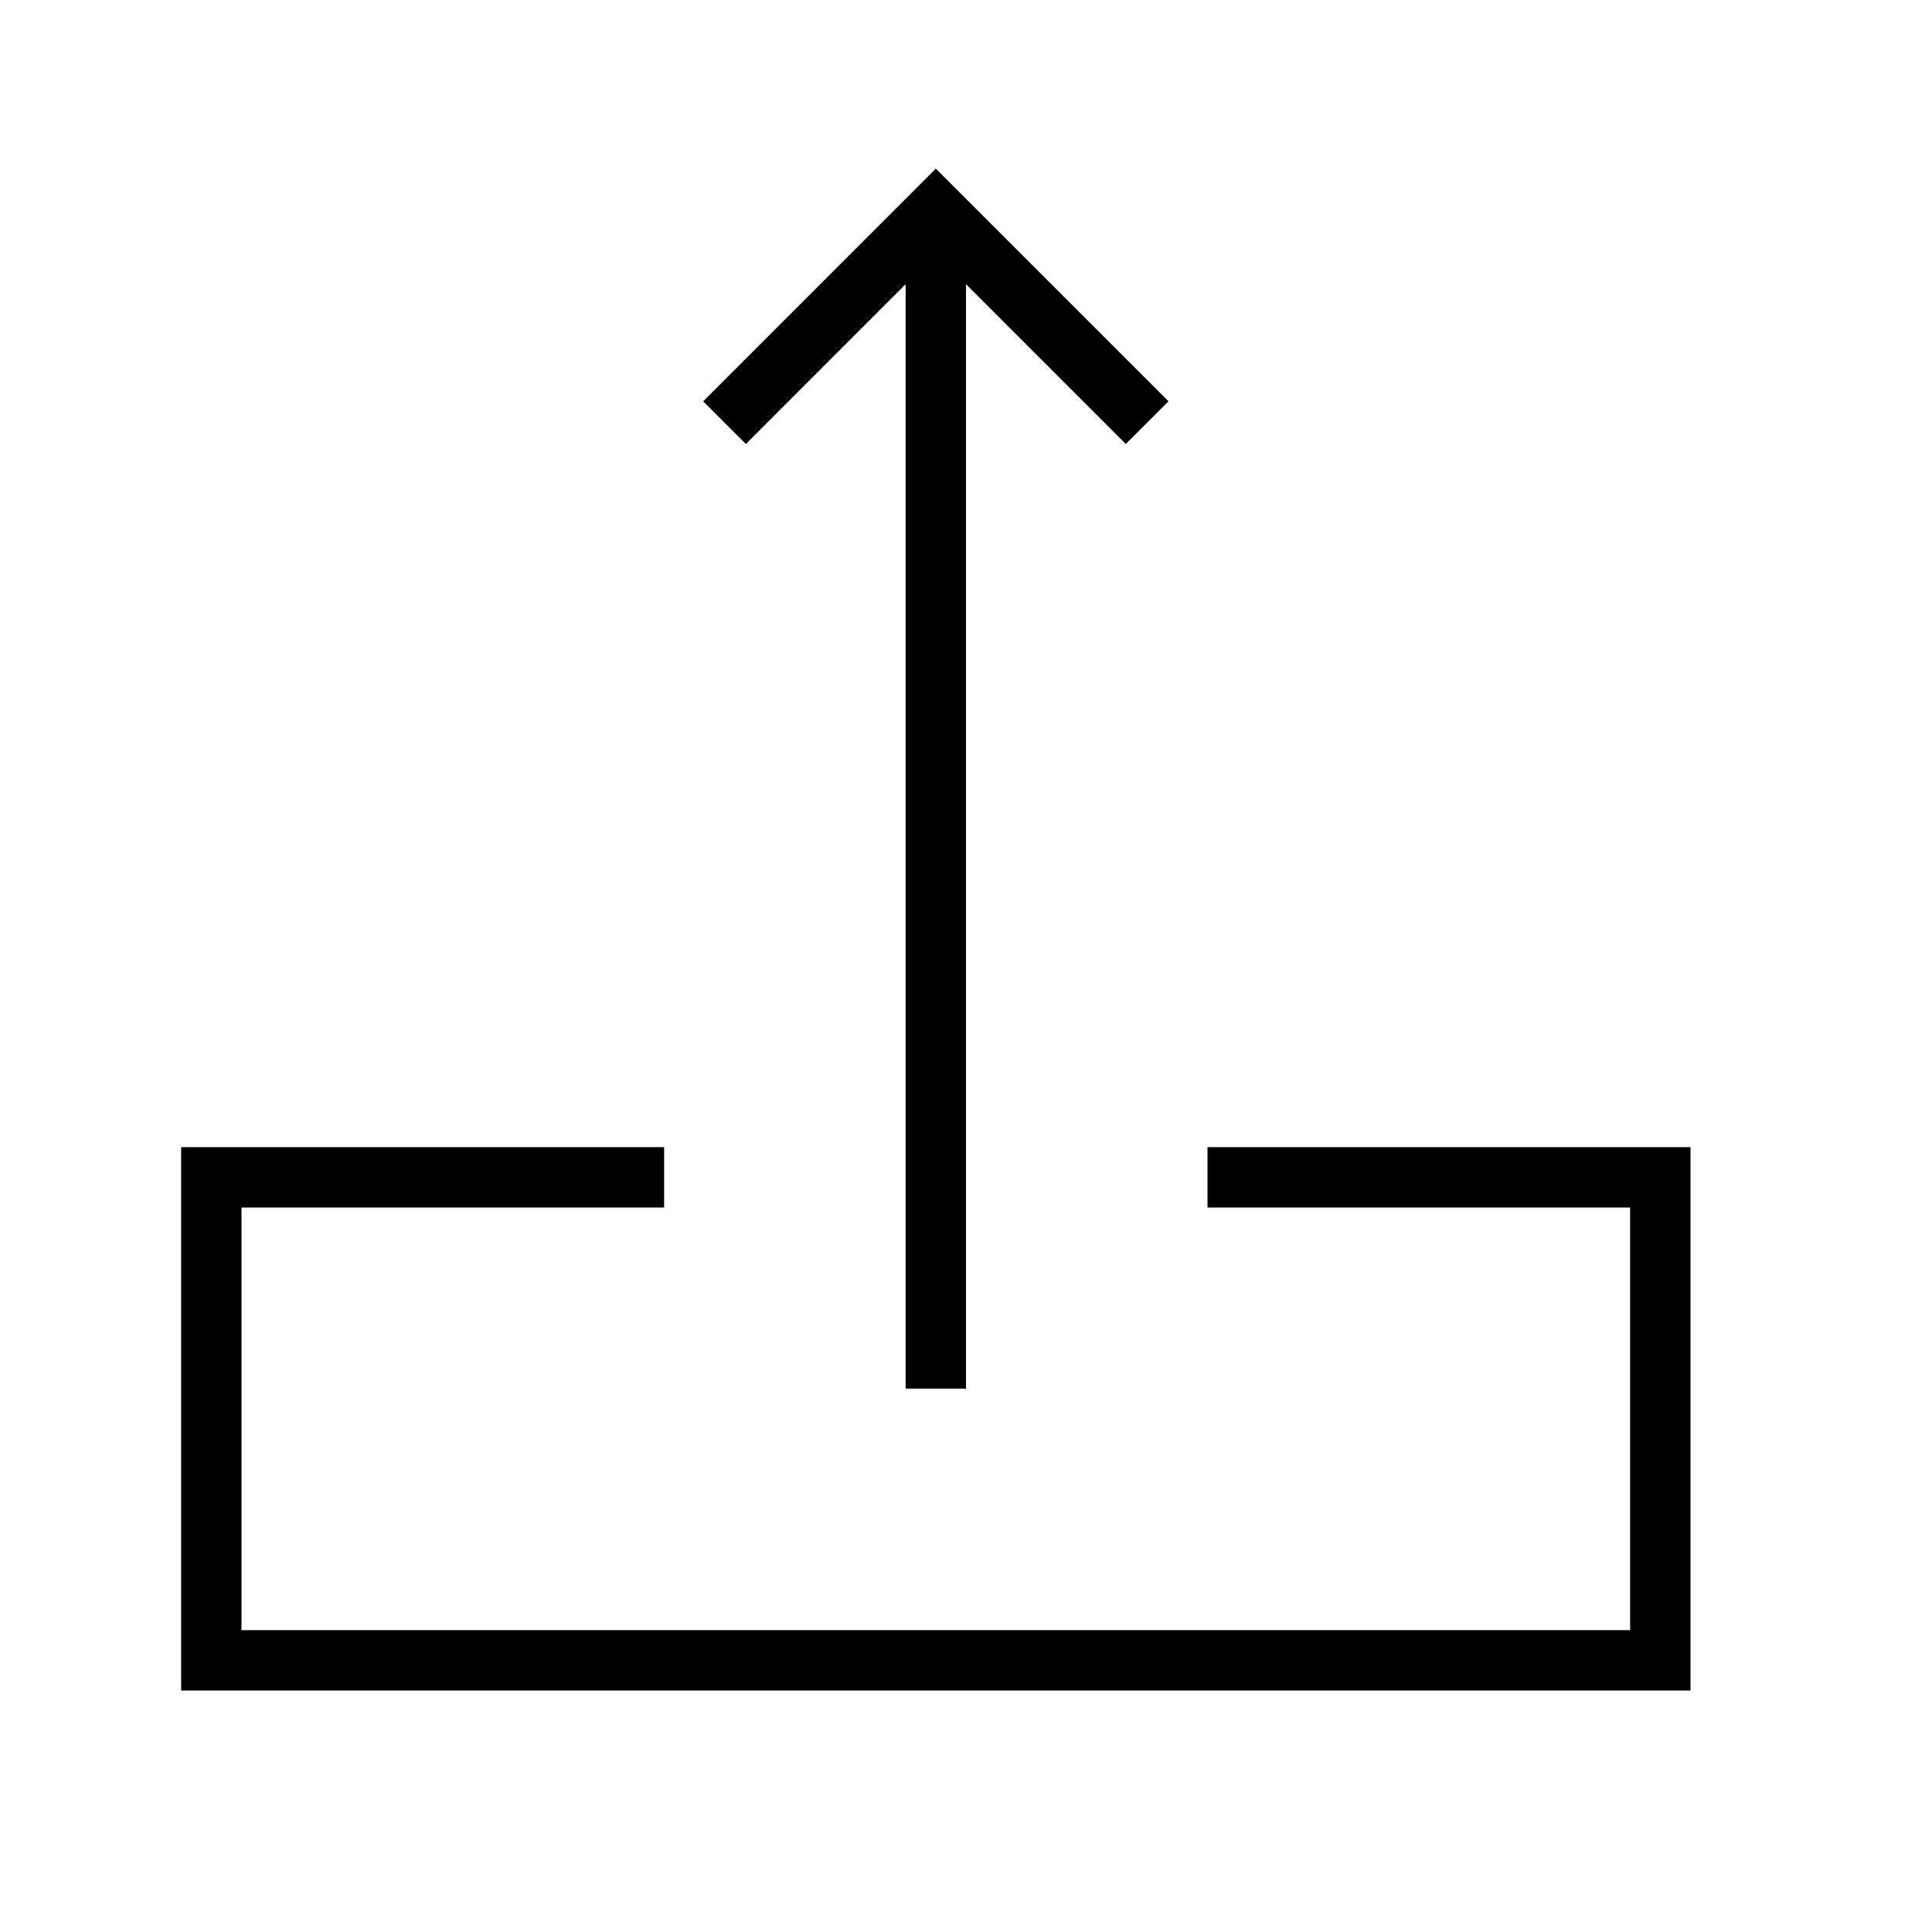 <svg id="icons" xmlns="http://www.w3.org/2000/svg" viewBox="0 0 32 32"><path d="M15 23V4.707l-2.646 2.647-.707-.707L15.5 2.793l3.854 3.854-.707.707L16 4.707V23zm5-3h7v7H4v-7h7v-1H3v9h25v-9h-8z"/></svg>